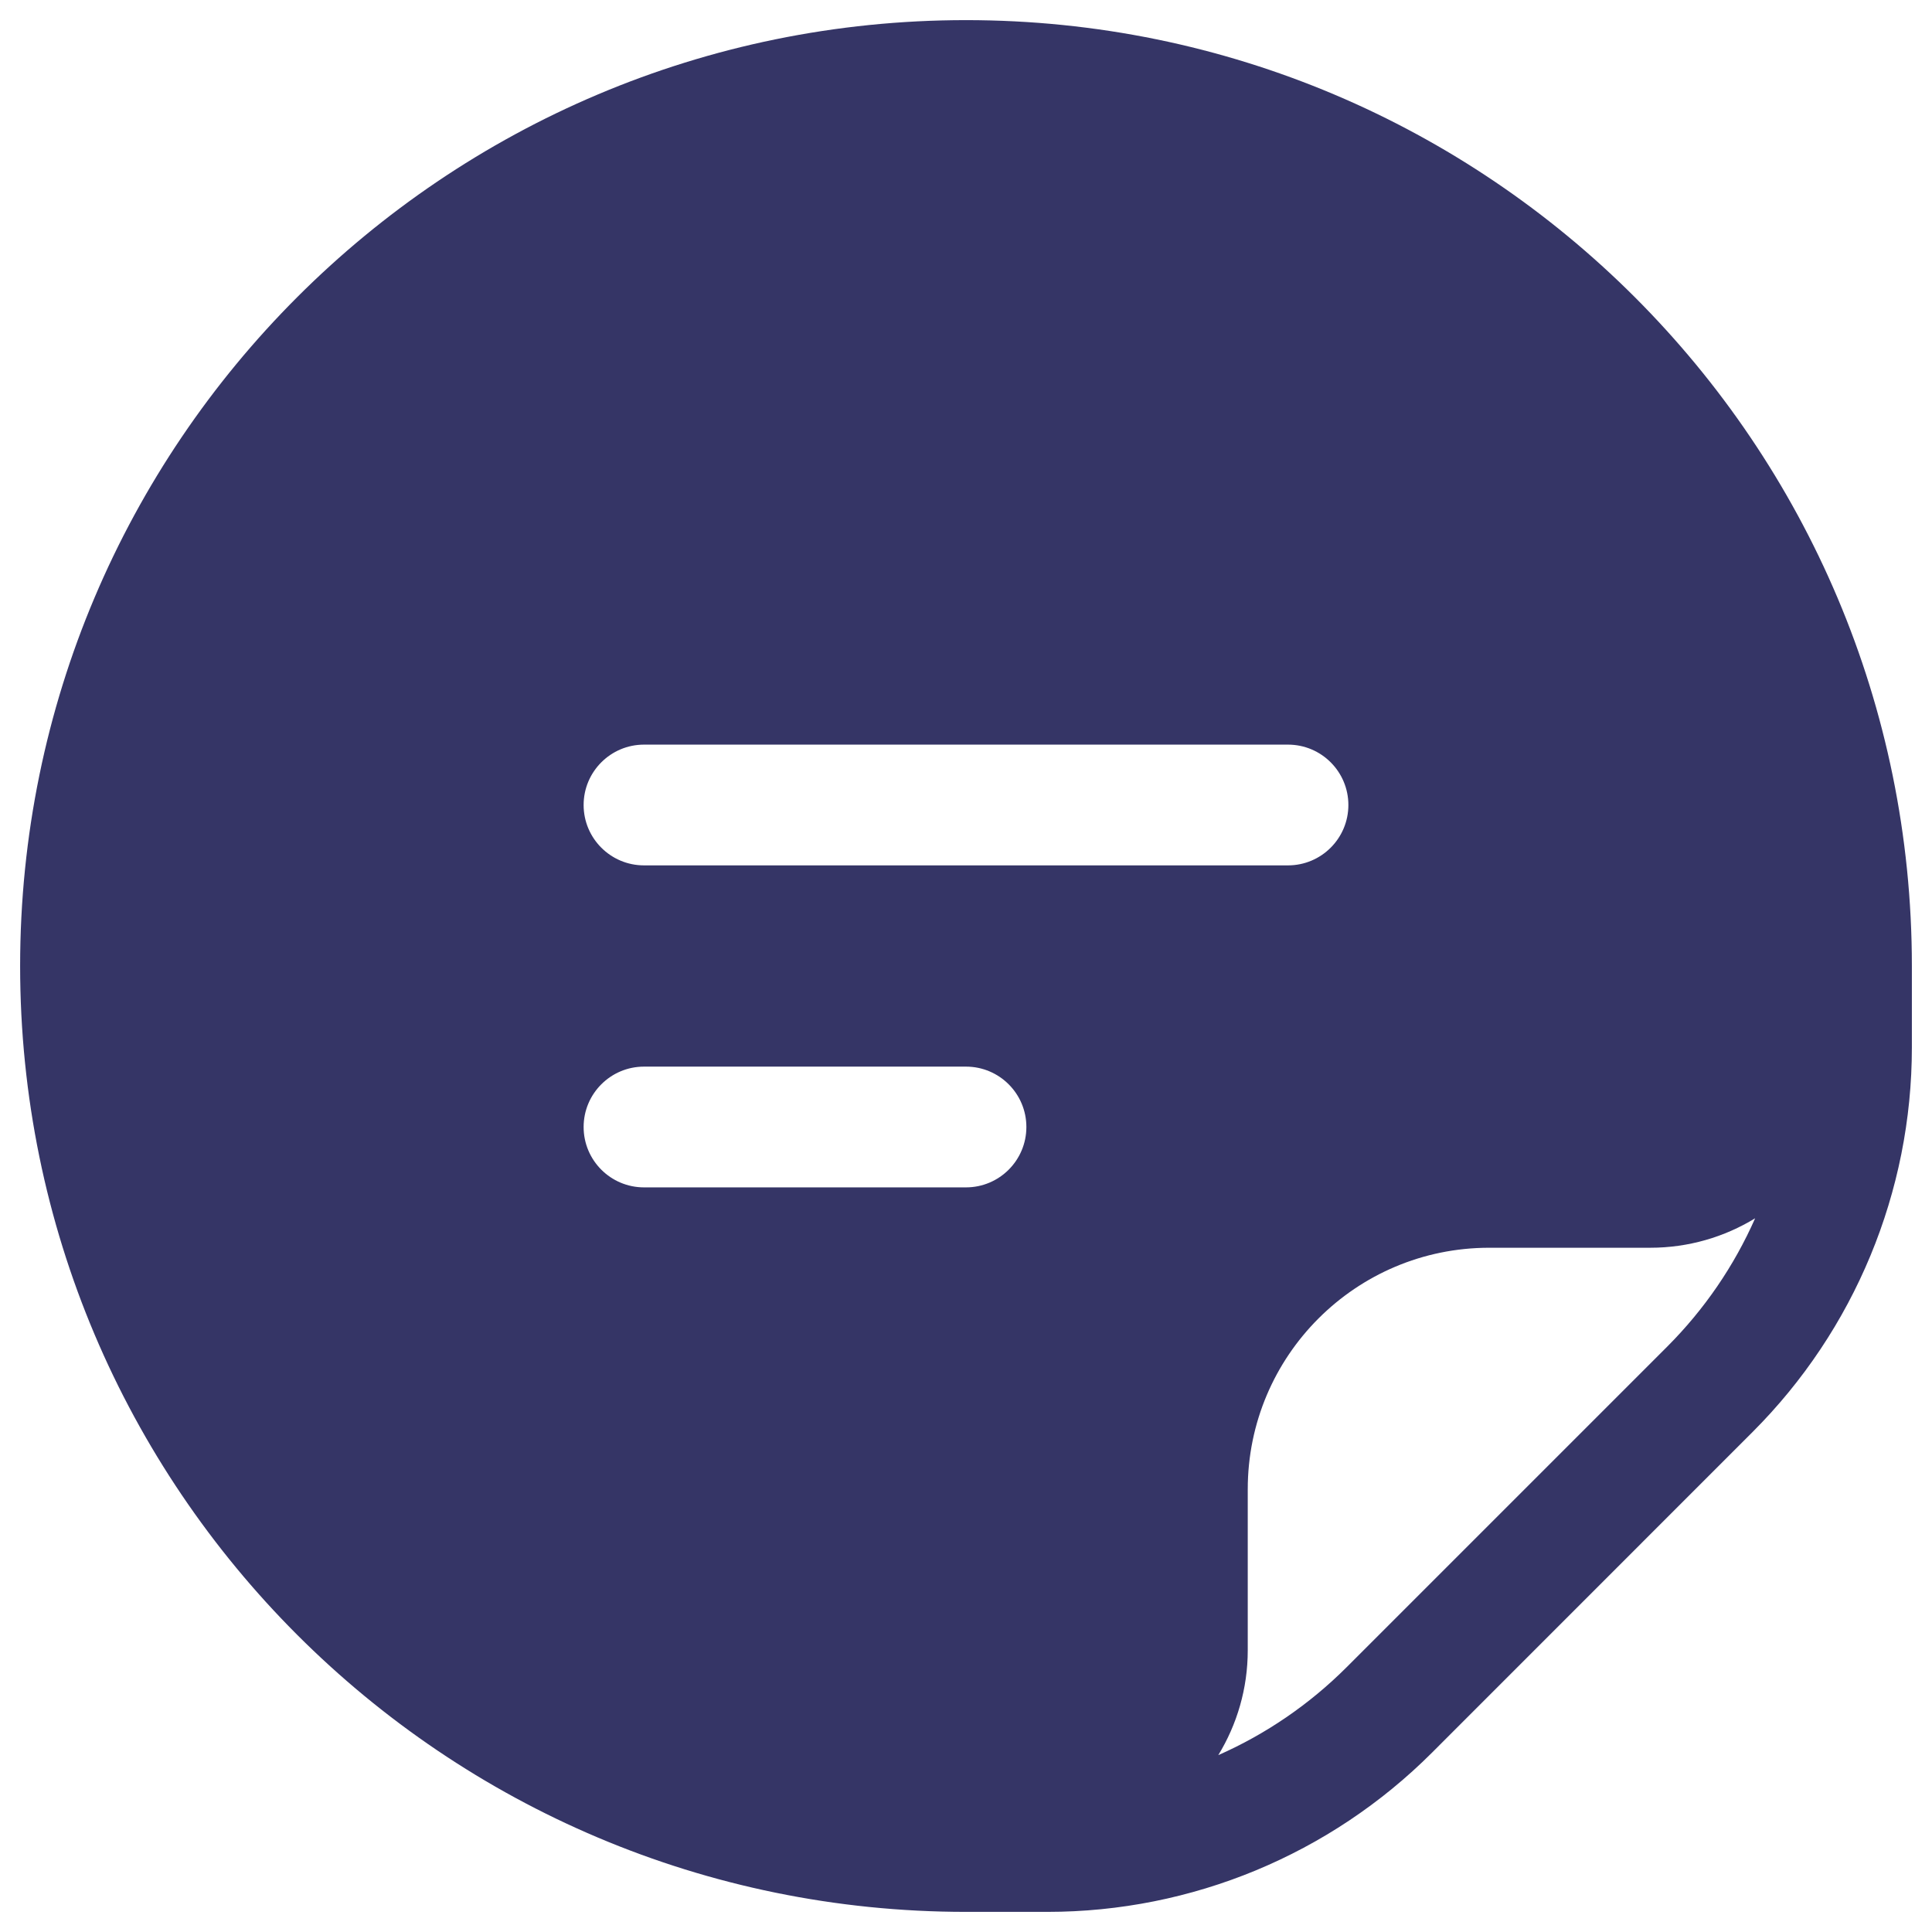 <svg width="24" height="24" viewBox="0 0 24 24" fill="none" xmlns="http://www.w3.org/2000/svg">
<g clip-path="url(#clip0_9001_307627)">
<path fill-rule="evenodd" clip-rule="evenodd" d="M0.25 12C0.25 5.511 5.511 0.25 12 0.25C18.489 0.25 23.75 5.511 23.75 12V13.012C23.75 14.804 23.038 16.522 21.771 17.789L17.79 21.771C16.523 23.038 14.804 23.75 13.012 23.75H12C5.511 23.75 0.25 18.489 0.25 12ZM7.25 10C7.25 9.586 7.586 9.25 8 9.25H16C16.414 9.25 16.75 9.586 16.75 10C16.75 10.414 16.414 10.75 16 10.75H8C7.586 10.75 7.25 10.414 7.25 10ZM21.803 15.134C21.423 15.366 20.977 15.5 20.5 15.5H18.5C16.843 15.5 15.5 16.843 15.5 18.5V20.5C15.5 20.977 15.366 21.423 15.134 21.803C15.723 21.543 16.265 21.174 16.729 20.71L20.71 16.729C21.174 16.265 21.543 15.723 21.803 15.134ZM7.25 14C7.25 13.586 7.586 13.25 8 13.25H12C12.414 13.25 12.75 13.586 12.75 14C12.75 14.414 12.414 14.75 12 14.75H8C7.586 14.75 7.25 14.414 7.25 14Z" fill="#353566"/>
</g>
<defs>
<clipPath id="clip0_9001_307627">
<rect width="24" height="24" fill="white"/>
</clipPath>
</defs>
</svg>
